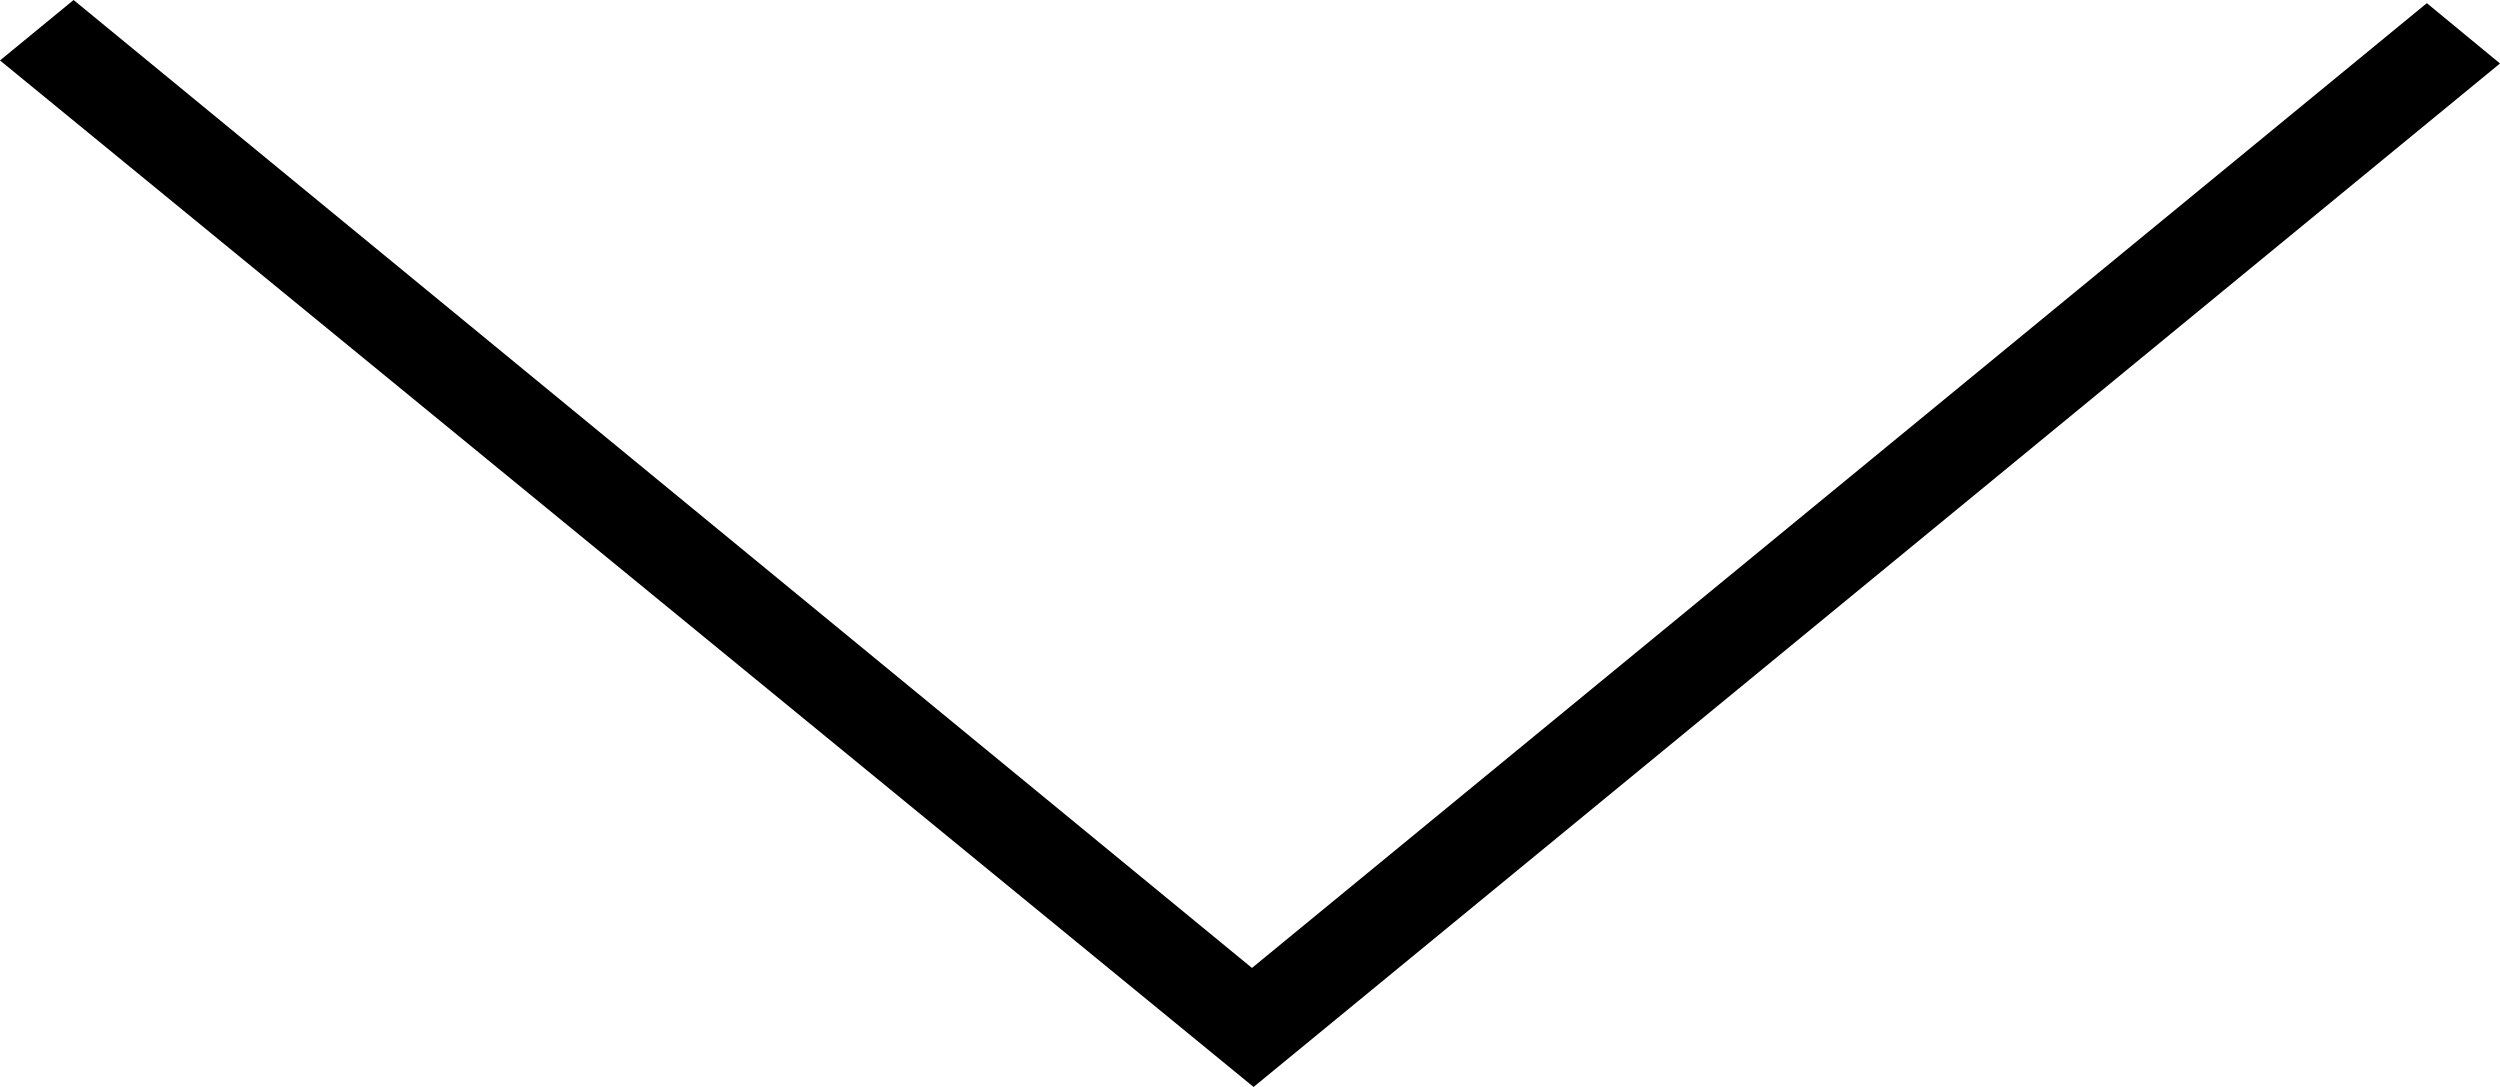 <svg width="23" height="10" viewBox="0 0 23 10" fill="none" xmlns="http://www.w3.org/2000/svg">
<path d="M-2.42842e-08 0.556L11.533 10L23 0.584L22.327 0.029L11.518 8.905L0.677 -9.75788e-07L-2.42842e-08 0.556Z" fill="@color-ivory-black"/>
</svg>
